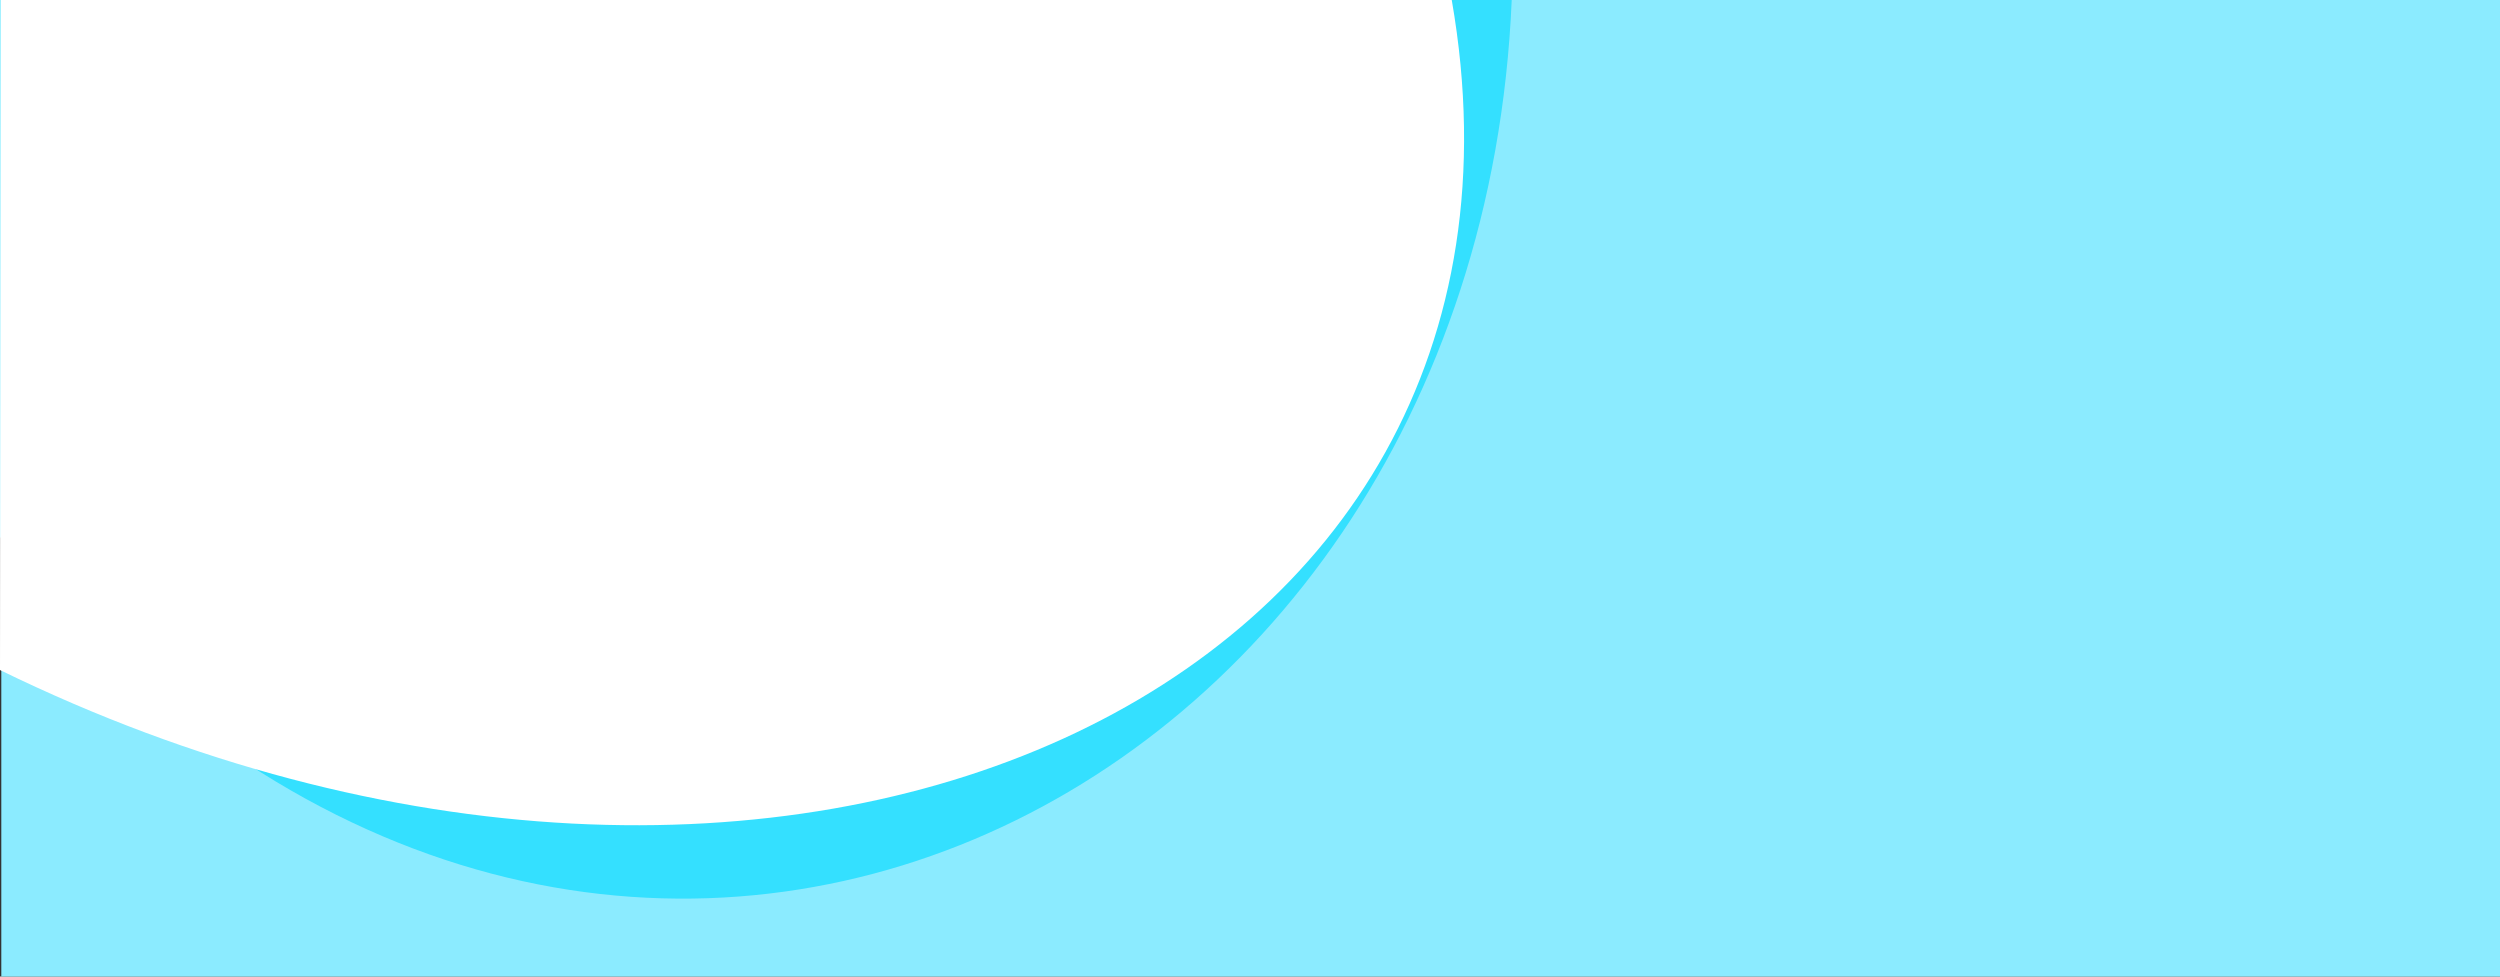 <?xml version="1.0" encoding="utf-8"?>
<!-- Generator: Adobe Illustrator 23.0.1, SVG Export Plug-In . SVG Version: 6.00 Build 0)  -->
<svg version="1.0" xmlns="http://www.w3.org/2000/svg" xmlns:xlink="http://www.w3.org/1999/xlink" x="0px" y="0px"
	 viewBox="0 0 1920 750" style="enable-background:new 0 0 1920 750;" xml:space="preserve">
<rect x="0" y="0" width="1920" height="750" fill="#333333" stroke="none"/>
<style type="text/css">
	.st0{fill:#8BEBFF;}
	.st1{fill:#34E0FF;}
	.st2{fill:#FFFFFF;}
	.st3{display:none;}
	.st4{display:inline;}
	.st5{opacity:0.12;fill:#00CCFF;}
	.st6{opacity:0.25;fill:#00CCFF;}
	.st7{fill:#33CCFF;}
	.st8{fill:#00236E;}
	.st9{fill:#8270E4;}
	.st10{fill:#25274D;}
	.st11{fill:#103FCD;}
	.st12{fill:#DB4990;}
	.st13{fill:#00CCFF;}
	.st14{fill:#0D1D7E;}
	.st15{fill:#E4F9FF;}
	.st16{fill:#ACEFFF;}
	.st17{opacity:0.1;enable-background:new    ;}
	.st18{opacity:0.3;enable-background:new    ;}
	.st19{fill:#00B4FF;}
	.st20{fill:#5D589D;}
	.st21{fill:#F5CFBF;}
	.st22{fill:#0D232B;}
	.st23{fill:#F29D9D;}
	.st24{fill:#BD422A;}
	.st25{fill:#C3B9DD;}
	.st26{opacity:0.45;fill:#FFFFFF;enable-background:new    ;}
	.st27{fill:#233182;}
	.st28{fill:#5F5F72;}
	.st29{fill:#171733;}
	.st30{fill:#F6D5C7;}
</style>
<g id="Layer_3">
	<rect x="1" class="st0" width="1919" height="750"/>
</g>
<g id="Layer_7">
</g>
<g id="Layer_6">
</g>
<g id="Layer_5">
	<path class="st1" d="M0,0v412.36C444.76,958.4,1133.98,635.06,1161,0H0z"/>
	<path class="st2" d="M0.35,0L0,514.59C597.31,806.29,1208.14,535.11,1114.94,0H0.35z"/>
</g>
<g id="Layer_1" class="st3">
	<g class="st4">
		<path class="st5" d="M885.16,518.37c0.07,39.84-18.78,77.36-50.8,101.07c-21.25,15.8-47.03,24.31-73.51,24.28
			c-3.15,0-6.26-0.12-9.31-0.36c-5.12-0.39-10.22-1.12-15.24-2.18c-9.24,16.51-23.38,29.74-40.48,37.86
			c-12.1,5.75-25.33,8.73-38.73,8.72c-13.77-0.05-27.36-3.16-39.78-9.09c-1.29,3.02-2.72,5.96-4.28,8.82
			c-8.44,15.48-20.66,28.58-35.51,38.08c-48.27,30.68-112.27,16.42-142.96-31.85c-3.95-6.21-7.22-12.82-9.77-19.73
			c-6.48,1.36-13.08,2.07-19.7,2.12c-14.93-0.09-29.63-3.64-42.96-10.37c-48.17-24.53-67.33-83.46-42.8-131.63
			c8.45-16.59,21.45-30.42,37.48-39.88c-1.38-3.15-2.59-6.38-3.67-9.68c-19.08-58.81,13.13-121.94,71.93-141.02
			c45.23-14.67,94.8,0.83,123.6,38.66c7.07-7.48,15.25-13.83,24.26-18.81c1.66-0.92,3.36-1.8,5.09-2.62
			c13.64-6.56,28.58-9.95,43.71-9.92c38.12,0,71.15,21.18,88.95,52.74c15.81-6.97,32.9-10.58,50.18-10.6
			c38.34,0.01,74.5,17.8,97.91,48.16c17.17,22.08,26.46,49.27,26.4,77.25L885.16,518.37z"/>
		<path class="st6" d="M880.59,484.55c-4.38-15.76-11.79-30.52-21.83-43.43c-0.64-0.82-1.29-1.65-1.96-2.47
			c-0.38-0.46-0.76-0.91-1.14-1.36c-0.29-0.35-0.57-0.69-0.87-1.03c-0.44-0.51-0.89-1.02-1.34-1.53l-0.72-0.81
			c-0.48-0.53-0.97-1.06-1.46-1.58l-0.65-0.7c-0.51-0.54-1.03-1.07-1.56-1.61l-0.62-0.62c-0.54-0.54-1.09-1.08-1.65-1.62
			c-0.18-0.18-0.36-0.35-0.55-0.52c-0.57-0.55-1.15-1.1-1.74-1.64l-0.47-0.43c-0.62-0.56-1.23-1.12-1.85-1.66l-0.28-0.23
			c-0.62-0.56-1.27-1.11-1.92-1.65l0,0c-18.23-15.25-40.49-24.9-64.08-27.78v53.39h80.64c3.33,6.84,6.03,13.97,8.07,21.3
			c1.44,5.24,2.55,10.56,3.31,15.94h-59.66v77.35h46.06c-5.38,10.06-12.11,19.33-20,27.57v-11.64h-82.79v49.8
			c-2.2,0.12-4.4,0.2-6.63,0.2c-3.16,0-6.26-0.12-9.31-0.36c-5.12-0.4-10.22-1.13-15.24-2.18c-6.14,10.98-14.5,20.57-24.54,28.16
			V622.7h-82.84v44.65c-3.98-1.28-7.88-2.83-11.66-4.62c-1.29,3.02-2.72,5.96-4.28,8.82c-5.76,10.57-13.31,20.06-22.3,28.07v-58.27
			h-82.78v77.3h51.93c-2.57,1.01-5.17,1.94-7.84,2.74c-32.68,9.88-68.14,3.02-94.78-18.33c32.99,41.2,91.72,50.91,136.21,22.51
			c14.85-9.51,27.06-22.6,35.5-38.08c1.57-2.88,3-5.82,4.28-8.82c12.43,5.94,26.03,9.05,39.81,9.09c13.4,0.01,26.63-2.97,38.73-8.72
			c17.09-8.11,31.24-21.34,40.48-37.86c5.03,1.06,10.12,1.78,15.24,2.18c3.05,0.23,6.16,0.35,9.31,0.36
			c26.48,0.03,52.27-8.48,73.52-24.28C876.12,588.32,894.48,534.75,880.59,484.55z"/>
		<polygon class="st7" points="334.75,729.69 335.09,731.77 337.3,733.93 341.45,736.12 347.62,738.37 355.85,740.67 366.13,743.01 
			378.52,745.4 392.97,747.81 409.46,750.26 427.92,752.74 448.25,755.24 470.36,757.75 494.08,760.26 519.27,762.77 545.71,765.27 
			573.2,767.73 601.51,770.15 630.38,772.54 659.55,774.87 688.74,777.15 717.69,779.35 746.1,781.48 773.73,783.53 800.31,785.51 
			763.78,782.35 745.26,780.16 728.37,778.13 710.84,776.06 692.76,773.95 674.32,771.79 655.66,769.6 636.95,767.38 618.35,765.13 
			600.04,762.86 582.16,760.57 564.89,758.27 548.36,755.96 532.71,753.66 518.07,751.35 504.54,749.07 492.2,746.79 481.15,744.54 
			471.44,742.3 463.1,740.1 456.18,737.93 450.68,735.78 446.6,733.68 443.92,731.62 443,730.18 442.61,729.58 442.65,727.59 
			443.98,725.64 446.54,723.73 450.28,721.85 455.14,720.01 461.03,718.2 467.89,716.43 475.65,714.69 484.21,712.99 493.5,711.29 
			503.44,709.63 513.95,707.99 524.95,706.37 536.37,704.76 548.13,703.18 560.13,701.6 572.31,700.02 584.61,698.44 596.94,696.88 
			609.24,695.3 621.42,693.74 633.43,692.17 645.21,690.57 630.53,691.88 613,693.36 595.4,694.85 577.73,696.32 560.11,697.79 
			542.57,699.26 525.21,700.74 508.06,702.23 491.24,703.73 474.78,705.23 458.8,706.76 443.37,708.3 428.56,709.88 414.48,711.47 
			401.2,713.11 388.85,714.78 377.49,716.48 367.25,718.22 358.2,720.01 350.49,721.85 344.18,723.73 339.4,725.66 336.22,727.65 		
			"/>
		<polygon class="st8" points="442.61,729.58 443,730.18 443.94,728.8 446.52,726.86 450.27,724.94 455.14,723.08 461.06,721.24 
			467.94,719.45 475.7,717.67 484.27,715.94 493.6,714.23 503.54,712.54 514.08,710.88 525.09,709.23 536.52,707.61 548.28,705.99 
			560.31,704.4 572.51,702.81 584.82,701.23 597.16,699.64 609.47,698.06 621.67,696.48 633.69,694.91 645.47,693.32 656.96,691.7 
			668.07,690.12 678.77,688.49 688.98,686.85 698.67,685.22 707.8,683.55 716.31,681.88 724.17,680.18 731.31,678.47 737.81,676.73 
			743.57,674.99 748.63,673.24 752.99,671.47 756.65,669.68 759.63,667.88 761.96,666.08 763.68,664.26 764.78,662.42 765.3,660.59 
			765.24,658.73 765.13,658.39 764.73,659.68 763.57,661.52 761.82,663.34 759.45,665.15 756.43,666.95 752.75,668.74 
			748.37,670.52 743.28,672.28 737.52,674.03 731.02,675.76 723.86,677.47 715.99,679.15 707.49,680.84 698.37,682.49 
			688.69,684.15 678.48,685.76 667.78,687.39 656.68,688.98 645.21,690.57 633.43,692.17 621.42,693.74 609.24,695.3 596.94,696.88 
			584.61,698.44 572.31,700.02 560.13,701.6 548.13,703.18 536.37,704.76 524.95,706.37 513.95,707.99 503.44,709.63 493.5,711.29 
			484.21,712.99 475.65,714.69 467.89,716.43 461.03,718.2 455.14,720.01 450.28,721.85 446.54,723.73 443.98,725.64 442.65,727.59 
					"/>
		<path class="st6" d="M409.01,484.55h-55.88c1.08,3.29,2.3,6.53,3.67,9.68c-12.14,7.14-22.58,16.83-30.61,28.4v39.22h82.82V484.55z
			"/>
		<path class="st6" d="M655.75,360.78h-77.74c-1.72,0.82-3.43,1.7-5.09,2.62v74.71h82.82V360.78z"/>
		<path class="st6" d="M444.95,611.59h-82.82v54.16c13.32,6.74,28.03,10.3,42.96,10.39c6.62-0.05,13.22-0.76,19.7-2.12
			c1.89,5.14,4.19,10.12,6.88,14.89h13.29V611.59z"/>
		<polygon class="st6" points="581.31,518.14 581.31,586.49 664.13,586.49 664.13,518.14 664.13,509.19 581.31,509.19 		"/>
		<path class="st6" d="M497.96,344.87c-26.92-9.73-56.52-8.86-82.82,2.41v65.86h82.82V344.87z"/>
		<polygon class="st6" points="462.5,471.85 462.5,540.2 545.33,540.2 545.33,471.85 545.33,462.9 462.5,462.9 		"/>
		<polygon class="st6" points="769.2,455.36 769.2,446.41 686.38,446.41 686.38,455.36 686.38,523.72 769.2,523.72 		"/>
		<rect x="607.04" y="625.68" class="st9" width="82.82" height="68.35"/>
		<rect x="607.03" y="616.73" class="st10" width="82.82" height="8.95"/>
		<rect x="644.21" y="647.16" class="st10" width="16.92" height="16.92"/>
		<rect x="320.22" y="487.54" class="st9" width="82.82" height="68.36"/>
		<rect x="320.22" y="478.59" class="st10" width="82.82" height="8.95"/>
		<rect x="357.38" y="501.55" class="st10" width="8.5" height="40.32"/>
		<rect x="566.96" y="363.76" class="st9" width="82.82" height="68.36"/>
		<rect x="566.96" y="354.81" class="st10" width="82.82" height="8.95"/>
		<rect x="802.34" y="487.54" class="st9" width="82.82" height="68.36"/>
		<rect x="802.34" y="478.59" class="st10" width="82.82" height="8.95"/>
		<rect x="356.17" y="614.58" class="st7" width="82.82" height="68.36"/>
		<rect x="356.17" y="605.63" class="st10" width="82.82" height="8.95"/>
		<rect x="745.58" y="580.78" class="st11" width="82.82" height="68.36"/>
		<rect x="745.58" y="571.83" class="st10" width="82.82" height="8.95"/>
		<rect x="769.97" y="372.99" class="st7" width="82.82" height="68.36"/>
		<rect x="769.97" y="364.04" class="st10" width="82.82" height="8.95"/>
		<rect x="575.34" y="512.17" class="st7" width="82.82" height="68.36"/>
		<rect x="575.34" y="503.22" class="st10" width="82.82" height="8.95"/>
		<rect x="409.17" y="338.81" class="st12" width="82.82" height="68.36"/>
		<rect x="409.17" y="329.87" class="st10" width="82.82" height="8.95"/>
		<rect x="456.53" y="465.88" class="st11" width="82.82" height="68.36"/>
		<rect x="456.53" y="456.93" class="st10" width="82.82" height="8.95"/>
		<path class="st10" d="M512.82,491.02v23.37h-29.56v-6.88C499.59,507.5,512.82,500.13,512.82,491.02z"/>
		<rect x="680.41" y="449.4" class="st12" width="82.82" height="68.36"/>
		<rect x="680.41" y="440.45" class="st10" width="82.82" height="8.95"/>
		<rect x="485.97" y="644.34" class="st12" width="82.82" height="68.36"/>
		<rect x="485.97" y="635.39" class="st10" width="82.82" height="8.95"/>
		<path class="st2" d="M374.38,509.94h-7.01v-8.39c0-0.82-0.66-1.49-1.48-1.49c0,0,0,0-0.01,0h-8.51c-0.82,0-1.49,0.67-1.49,1.49
			c0,0,0,0,0,0.01v18.42h-7c-0.82,0-1.49,0.67-1.49,1.49l0,0v20.41c0,0.82,0.66,1.49,1.48,1.49c0,0,0,0,0.01,0h25.49
			c0.83,0,1.49-0.67,1.49-1.49l0,0v-30.43C375.87,510.61,375.2,509.94,374.38,509.94C374.38,509.94,374.38,509.94,374.38,509.94z
			 M350.38,522.96h5.51v17.46h-5.51V522.96z M358.87,521.46v-18.42h5.51v37.37h-5.51V521.46z M372.89,540.41h-5.52v-27.48h5.52
			V540.41z"/>
		<path class="st2" d="M661.71,645.79c-0.18-0.08-0.38-0.12-0.57-0.12h-16.92c-0.2,0-0.39,0.04-0.57,0.12
			c-0.18,0.07-0.35,0.19-0.48,0.33l-8.46,8.45c-0.14,0.14-0.25,0.31-0.33,0.49c-0.07,0.18-0.11,0.37-0.11,0.57v16.92
			c0,0.82,0.66,1.48,1.48,1.49c0,0,0.01,0,0.01,0h16.92c0.19,0,0.39-0.04,0.57-0.11c0.18-0.08,0.35-0.19,0.49-0.33l8.46-8.46
			c0.14-0.14,0.25-0.31,0.32-0.49c0.08-0.18,0.12-0.37,0.12-0.57v-16.92c0-0.2-0.04-0.39-0.12-0.57
			C662.36,646.23,662.07,645.94,661.71,645.79z M645.71,657.11h5.48v5.48h-5.48V657.11z M652.06,654.13h-6.35v-5.48h11.83
			L652.06,654.13z M642.73,654.13h-3.37l3.37-3.37V654.13z M637.24,657.11h5.48v6.36l-5.48,5.48V657.11z M644.83,665.57h6.35v5.48
			h-11.82L644.83,665.57z M654.17,665.57h3.37l-3.37,3.37V665.57z M659.64,662.59h-5.48v-6.35l5.48-5.48L659.64,662.59z"/>
		<path class="st2" d="M613.89,418.85c0.46-0.04,0.87-0.28,1.12-0.66l6.28-9.42l4.86,3.24c0.4,0.26,0.9,0.32,1.35,0.16
			c0.45-0.17,0.79-0.54,0.91-1l10.66-38.07c0.22-0.79-0.24-1.62-1.03-1.84c-0.79-0.22-1.62,0.24-1.84,1.03l-10.11,36.11l-4.39-2.93
			c-0.69-0.45-1.61-0.27-2.07,0.41l-6.03,9.08l-18.52-19.94c-0.32-0.35-0.8-0.53-1.27-0.47c-0.48,0.06-0.9,0.34-1.13,0.77
			l-14.89,27.17c-0.39,0.72-0.13,1.62,0.59,2.01c0.01,0,0.02,0.01,0.03,0.01c0.22,0.12,0.47,0.19,0.72,0.19
			c0.54,0,1.04-0.29,1.3-0.77l13.86-25.36l18.4,19.81C613,418.71,613.44,418.88,613.89,418.85z"/>
		<path class="st2" d="M843.75,503.47c-10.08,0-18.25,8.17-18.25,18.25s8.17,18.25,18.25,18.25c10.08,0,18.25-8.17,18.25-18.25
			c0,0,0,0,0-0.01C861.99,511.64,853.83,503.48,843.75,503.47z M858.95,520.22h-13.7v-13.7
			C852.49,507.24,858.23,512.97,858.95,520.22z M843.75,536.98c-8.43,0.03-15.29-6.78-15.32-15.21
			c-0.03-7.89,5.97-14.51,13.83-15.25v15.19c0,0.83,0.67,1.49,1.49,1.49l0,0h15.2C858.17,531.02,851.6,536.97,843.75,536.98z"/>
		<path class="st2" d="M414.37,632.41h-33.59c-0.82,0-1.49,0.67-1.49,1.49v24.44c0,0.82,0.66,1.49,1.48,1.49c0,0,0,0,0.01,0h11.68
			v2.29h-7.87c-0.82,0.05-1.45,0.76-1.4,1.59c0.05,0.75,0.65,1.35,1.4,1.4h25.98c0.82,0.05,1.53-0.57,1.59-1.4
			c0.05-0.82-0.57-1.53-1.4-1.59c-0.06,0-0.13,0-0.19,0h-7.87v-2.3h11.68c0.83,0,1.49-0.67,1.49-1.49V633.9
			C415.87,633.08,415.2,632.41,414.37,632.41C414.38,632.41,414.38,632.41,414.37,632.41z M412.89,656.84h-30.61v-21.45h30.61
			L412.89,656.84z"/>
		<path class="st2" d="M808.74,625.68h-3.46v-22.94c0-0.83-0.67-1.49-1.49-1.49l0,0H770.2c-0.82,0-1.49,0.67-1.49,1.49
			c0,0,0,0,0,0.01v22.94h-3.46c-0.82-0.05-1.53,0.57-1.59,1.4c-0.05,0.82,0.57,1.53,1.4,1.59c0.06,0,0.13,0,0.19,0h43.5
			c0.82-0.05,1.45-0.76,1.4-1.59C810.09,626.32,809.49,625.72,808.74,625.68L808.74,625.68z M771.7,625.68v-21.44h30.61v21.44H771.7
			z"/>
		<path class="st2" d="M794.59,420.88h33.59c0.83,0,1.49-0.67,1.49-1.49c0,0,0,0,0,0v-20.36c0-0.83-0.67-1.49-1.49-1.49l0,0h-11.82
			l-2.57-3.46c-0.28-0.38-0.72-0.61-1.2-0.62h-17.99c-0.82,0-1.49,0.67-1.49,1.49c0,0,0,0,0,0.01v24.45
			C793.1,420.22,793.77,420.88,794.59,420.88z M796.08,396.45h15.75l2.57,3.46c0.28,0.38,0.72,0.61,1.2,0.62h11.08v17.39h-30.6
			L796.08,396.45z"/>
		<path class="st2" d="M609.64,545.11c0.01,0.82,0.67,1.48,1.49,1.48h11.27c0.82,0.05,1.53-0.57,1.59-1.4
			c0.05-0.82-0.57-1.53-1.4-1.59c-0.06,0-0.13,0-0.19,0h-11.27c-0.82,0-1.49,0.66-1.49,1.48
			C609.64,545.1,609.64,545.1,609.64,545.11z"/>
		<path class="st2" d="M622.4,548.75h-11.27c-0.83,0-1.49,0.67-1.49,1.5c0,0.82,0.67,1.49,1.49,1.49h11.27
			c0.83,0,1.49-0.67,1.49-1.5C623.9,549.42,623.23,548.75,622.4,548.75L622.4,548.75z"/>
		<path class="st2" d="M622.4,553.87h-5.61c-0.83,0-1.5,0.67-1.5,1.49c0,0.83,0.67,1.5,1.49,1.5c0,0,0,0,0,0h5.61
			c0.83,0,1.49-0.67,1.49-1.5C623.89,554.54,623.22,553.87,622.4,553.87z"/>
		<path class="st2" d="M611.13,539.07h5.25c0.82,0.05,1.53-0.57,1.59-1.4c0.05-0.82-0.57-1.53-1.4-1.59c-0.06,0-0.13,0-0.19,0h-5.25
			c-0.82,0.05-1.45,0.76-1.4,1.59C609.79,538.42,610.38,539.02,611.13,539.07z"/>
		<path class="st2" d="M629.36,538.1c0-0.05,0-0.1-0.05-0.15c-0.07-0.15-0.17-0.29-0.28-0.41l0,0l-6.88-6.88l0,0
			c-0.12-0.11-0.26-0.21-0.41-0.28c-0.05-0.02-0.11-0.04-0.17-0.06c-0.11-0.04-0.23-0.06-0.35-0.07c-0.04,0-0.07,0-0.11,0h-15.57
			c-0.82,0-1.49,0.67-1.49,1.49v29.27c0,0.82,0.66,1.49,1.48,1.49c0,0,0,0,0.01,0h22.43c0.83,0,1.49-0.67,1.49-1.49v-22.45
			c0-0.04,0-0.06,0-0.1C629.44,538.34,629.41,538.22,629.36,538.1z M626.48,559.49h-19.44V533.2h12.56v5.36
			c0,0.83,0.67,1.49,1.49,1.49h5.38L626.48,559.49z"/>
		<path class="st2" d="M459.99,356.5h-18.82c-0.82,0-1.49,0.67-1.49,1.49c0,0,0,0,0,0.01v29.99c0,0.82,0.67,1.49,1.49,1.49h18.82
			c0.82,0,1.49-0.66,1.49-1.48c0,0,0,0,0-0.01V358C461.48,357.17,460.81,356.5,459.99,356.5z M458.5,386.49h-15.84V359.5h15.84
			V386.49z"/>
		<path class="st2" d="M447.98,363.99h5.2c0.82,0.05,1.53-0.57,1.59-1.4c0.05-0.82-0.57-1.53-1.4-1.59c-0.06,0-0.13,0-0.19,0h-5.2
			c-0.82,0.05-1.45,0.76-1.4,1.59C446.63,363.35,447.23,363.94,447.98,363.99z"/>
		<path class="st2" d="M450.6,382.38c-0.88,0-1.59,0.71-1.59,1.59c0,0.88,0.71,1.59,1.59,1.59c0.88,0,1.59-0.71,1.59-1.59
			C452.19,383.09,451.48,382.38,450.6,382.38L450.6,382.38z"/>
		<path class="st2" d="M521.11,513.34l-3.09-3.09c-0.56-0.6-1.51-0.64-2.11-0.08c-0.6,0.56-0.64,1.51-0.08,2.11
			c0.03,0.03,0.05,0.05,0.08,0.08l0.52,0.52h-2.14v-21.86c0-0.83-0.67-1.49-1.49-1.49l0,0c-0.83,0-1.49,0.67-1.49,1.49
			c0,8.11-12.85,14.97-28.06,14.97c-0.82,0.01-1.49,0.68-1.49,1.5v5.4h-1.37v-26.64l0.52,0.52c0.58,0.58,1.53,0.58,2.11,0
			c0.58-0.58,0.58-1.53,0-2.11l-3.09-3.09c-0.59-0.58-1.53-0.58-2.11,0l-3.09,3.09c-0.58,0.58-0.58,1.53,0,2.11
			c0.58,0.58,1.53,0.58,2.11,0l0.52-0.52v28.14c0,0.82,0.66,1.49,1.48,1.49c0,0,0,0,0.01,0h37.55l-0.52,0.52
			c-0.56,0.6-0.53,1.55,0.08,2.11c0.57,0.53,1.46,0.53,2.03,0l3.09-3.09c0.14-0.14,0.25-0.31,0.32-0.49c0.15-0.37,0.15-0.78,0-1.14
			C521.32,513.63,521.23,513.48,521.11,513.34z M511.33,512.91h-26.58v-3.93c1.04,0,2.06-0.09,3.09-0.17l0.44-0.04
			c1.4-0.13,2.75-0.3,4.08-0.53l0.33-0.06l1.23-0.23l0.4-0.09c1.23-0.27,2.47-0.58,3.62-0.93l0.43-0.13l1-0.34l0.36-0.13
			c0.62-0.23,1.28-0.48,1.9-0.73c0.12-0.05,0.24-0.09,0.36-0.15c0.3-0.13,0.62-0.27,0.9-0.41c0.16-0.07,0.31-0.14,0.47-0.22
			l0.85-0.42l0.22-0.12c0.54-0.29,1.07-0.62,1.57-0.9l0.46-0.29l0.68-0.46c0.16-0.1,0.31-0.22,0.46-0.33
			c0.35-0.25,0.69-0.52,1.01-0.78l0.48-0.4l0.52-0.48l0.42-0.4c0.17-0.16,0.33-0.33,0.48-0.49c0.15-0.17,0.29-0.31,0.43-0.48
			s0.25-0.27,0.36-0.4L511.33,512.91z"/>
		<path class="st2" d="M736.52,476.95c-1.8,0-3.56,0.49-5.1,1.41c-2.87-6.76-10.68-9.91-17.44-7.04c-3.49,1.48-6.18,4.39-7.4,7.98
			c-4.91-0.29-9.12,3.46-9.41,8.37c-0.01,0.14-0.01,0.27-0.01,0.41c0.01,4.86,3.95,8.8,8.8,8.8h30.56
			c5.5,0.14,10.07-4.21,10.21-9.71c0.14-5.5-4.21-10.07-9.71-10.21C736.85,476.95,736.69,476.95,736.52,476.95L736.52,476.95z
			 M736.52,493.9h-30.56c-3.21,0-5.82-2.6-5.82-5.81c0-3.21,2.6-5.82,5.81-5.82c0,0,0.01,0,0.01,0c0.46,0,0.91,0.05,1.36,0.16
			c0.39,0.1,0.79,0.03,1.13-0.19c0.34-0.21,0.58-0.55,0.67-0.94c1.24-5.56,6.76-9.05,12.31-7.81c3.84,0.86,6.86,3.84,7.78,7.67
			c0.19,0.8,1,1.29,1.8,1.09c0.25-0.06,0.48-0.19,0.67-0.37c2.78-2.67,7.2-2.58,9.86,0.2c2.67,2.78,2.58,7.2-0.2,9.87
			c-1.3,1.25-3.03,1.95-4.84,1.94H736.52z"/>
		<path class="st2" d="M520.46,671.69c-0.58-0.58-1.51-0.59-2.1-0.01c0,0-0.01,0.01-0.01,0.01l-5.78,5.8
			c-0.58,0.58-0.59,1.51-0.01,2.1c0,0,0.01,0.01,0.01,0.01l5.78,5.78c0.58,0.58,1.52,0.58,2.11,0c0.58-0.58,0.58-1.52,0-2.11
			l-4.72-4.72l4.72-4.73c0.59-0.57,0.59-1.51,0.02-2.1C520.47,671.71,520.46,671.7,520.46,671.69z"/>
		<path class="st2" d="M536.42,671.69c-0.58-0.58-1.52-0.58-2.11,0s-0.58,1.52,0,2.11l4.72,4.73l-4.72,4.72
			c-0.58,0.58-0.58,1.52,0,2.11s1.52,0.58,2.11,0l5.79-5.78c0.58-0.58,0.58-1.52,0-2.11L536.42,671.69z"/>
		<path class="st2" d="M530.93,666.62c-0.79-0.22-1.61,0.22-1.85,1.01l-6.24,20.94c-0.24,0.79,0.21,1.62,1,1.85c0,0,0,0,0,0
			c0.14,0.04,0.28,0.06,0.43,0.06c0.66,0,1.24-0.43,1.43-1.07l6.25-20.94C532.18,667.68,531.73,666.85,530.93,666.62
			C530.93,666.62,530.93,666.62,530.93,666.62z"/>
		<circle class="st10" cx="593.96" cy="396.03" r="2.98"/>
		<circle class="st10" cx="613.77" cy="417.36" r="2.98"/>
		<circle class="st10" cx="626.97" cy="410.76" r="2.98"/>
		<circle class="st10" cx="620.88" cy="406.69" r="2.98"/>
		<circle class="st10" cx="637.64" cy="372.67" r="2.98"/>
		<circle class="st10" cx="579.11" cy="423.2" r="2.98"/>
		<path class="st10" d="M489.05,563.98h51.97c2.38,0,4.3,1.93,4.3,4.3v29.49c0,2.38-1.93,4.3-4.3,4.3h-51.97
			c-2.38,0-4.3-1.93-4.3-4.3v-29.49C484.75,565.91,486.68,563.98,489.05,563.98z"/>
		<polygon class="st7" points="617.74,615.19 606.93,614.17 590.15,612.61 573.91,611.14 558.32,609.74 543.47,608.44 529.48,607.2 
			516.39,606.05 504.31,604.96 493.28,603.95 483.35,603.02 474.55,602.15 466.92,601.32 460.45,600.57 455.16,599.85 
			451.07,599.19 448.12,598.57 446.32,597.98 445.64,597.42 446.02,596.88 447.46,596.37 449.89,595.85 453.27,595.37 
			457.56,594.87 462.68,594.4 468.59,593.88 475.26,593.38 482.58,592.84 484.75,592.69 490.55,592.31 499.08,591.73 508.1,591.14 
			517.6,590.53 527.48,589.87 537.7,589.18 545.33,588.67 545.33,593.43 543.35,593.85 540.21,594.67 537.7,595.47 535.84,596.3 
			534.64,597.11 534.16,597.96 534.42,598.81 535.13,599.42 535.44,599.68 537.22,600.6 539.77,601.53 541.68,602.08 543.08,602.48 
			547.18,603.48 552.01,604.52 557.58,605.6 563.85,606.72 570.78,607.89 578.33,609.12 586.43,610.38 595.04,611.72 604.12,613.1 
			613.52,614.54 		"/>
		<polygon class="st7" points="855.35,658.81 854.8,660.96 852.67,663.08 848.96,665.17 843.8,667.19 837.22,669.17 829.37,671.11 
			820.27,673.01 810.07,674.89 798.85,676.69 786.69,678.46 773.68,680.2 759.87,681.9 745.43,683.55 730.35,685.19 714.73,686.79 
			698.64,688.37 689.86,689.2 689.86,686.71 698.67,685.21 707.8,683.55 716.31,681.87 724.16,680.18 731.3,678.46 737.81,676.74 
			743.57,674.99 748.62,673.24 752.99,671.47 756.64,669.67 759.64,667.88 761.96,666.07 763.67,664.25 764.78,662.43 765.3,660.58 
			765.24,658.73 765.13,658.39 764.63,656.88 763.43,655.02 761.66,653.13 759.3,651.24 756.31,649.34 752.69,647.45 748.41,645.54 
			743.48,643.66 737.89,641.74 731.67,639.85 724.81,637.96 717.34,636.07 709.3,634.23 700.77,632.38 691.79,630.57 689.86,630.2 
			682.43,628.79 672.77,627.03 665.02,625.68 662.89,625.31 652.89,623.64 642.83,622.01 621.12,619.11 589.77,615.62 
			606.54,617.17 623.73,618.81 641.22,620.52 658.87,622.29 676.55,624.15 694.15,626.08 711.46,628.05 728.4,630.08 744.82,632.16 
			760.53,634.29 775.49,636.47 789.49,638.68 802.41,640.9 814.13,643.14 824.58,645.39 833.6,647.67 841.16,649.93 847.14,652.18 
			851.52,654.42 854.26,656.63 		"/>
		<polygon class="st7" points="773.95,787.39 776.12,787.67 790.27,789.53 803.31,791.37 815.19,793.14 825.82,794.87 
			835.21,796.58 843.31,798.22 850.12,799.85 855.64,801.44 859.85,802.99 862.79,804.52 863.98,805.6 864.44,806.02 864.84,807.5 
			864,808.97 861.93,810.43 858.67,811.88 854.21,813.32 848.58,814.76 841.81,816.2 833.9,817.66 824.91,819.13 814.84,820.61 
			803.74,822.13 791.66,823.67 834.25,819.89 860.66,817.95 878.65,816.72 895.41,815.54 910.84,814.42 924.83,813.33 
			937.23,812.28 947.95,811.25 956.83,810.25 963.79,809.25 968.71,808.25 971.48,807.25 972,806.22 970.22,805.15 966.06,804.06 
			959.51,802.91 950.55,801.7 939.21,800.45 925.49,799.1 909.53,797.69 891.34,796.19 871.15,794.6 849.06,792.93 825.25,791.16 
			799.93,789.3 		"/>
		<polygon class="st13" points="165.94,935.24 166.78,942.12 170.81,949.15 178.22,956.28 189.13,963.49 203.7,970.74 
			222.47,978.11 266.92,991.78 401.77,976.91 359.92,965.02 345.02,959.32 332.18,953.46 321.91,947.6 314.18,941.76 308.95,935.96 
			306.14,930.24 305.91,927.53 305.66,924.61 307.41,919.09 311.25,913.7 317.05,908.45 324.69,903.37 334.03,898.42 344.93,893.65 
			357.24,889.06 370.83,884.62 385.56,880.36 401.3,876.28 417.92,872.37 435.32,868.62 453.35,865.03 471.92,861.6 490.9,858.33 
			510.21,855.22 529.74,852.24 549.38,849.4 569.07,846.69 588.69,844.13 608.18,841.66 627.44,839.3 646.39,837.07 664.97,834.93 
			683.09,832.86 700.67,830.89 717.66,829.01 733.99,827.19 749.57,825.43 764.38,823.74 778.36,822.09 791.4,820.5 803.49,818.94 
			805.47,818.66 800.11,819.03 778.27,820.55 755.66,822.16 732.4,823.85 708.58,825.66 684.24,827.56 659.48,829.57 634.36,831.69 
			608.96,833.94 583.35,836.31 557.6,838.84 531.78,841.49 505.98,844.3 480.28,847.27 454.76,850.42 429.49,853.74 404.62,857.23 
			380.2,860.92 356.36,864.79 333.22,868.88 310.92,873.18 289.57,877.7 269.34,882.44 250.37,887.4 232.84,892.59 216.9,898.03 
			202.77,903.68 190.61,909.57 180.65,915.67 173.07,922 168.11,928.52 		"/>
		<polygon class="st14" points="545.33,593.43 545.33,596.02 543.4,596.45 540.24,597.28 537.7,598.11 535.82,598.93 535.13,599.42 
			534.42,598.81 534.16,597.96 534.64,597.11 535.84,596.3 537.7,595.47 540.21,594.67 543.35,593.85 		"/>
		<polygon class="st8" points="445.57,600.14 446.23,600.72 448.02,601.34 450.94,601.98 455.03,602.67 460.3,603.4 466.74,604.19 
			474.35,605.03 483.12,605.92 493.05,606.88 504.05,607.91 516.11,608.99 529.17,610.17 543.15,611.41 557.97,612.74 
			573.55,614.14 589.78,615.62 606.54,617.17 623.73,618.8 641.22,620.52 658.87,622.3 676.56,624.15 694.14,626.08 711.46,628.05 
			728.4,630.09 744.81,632.17 760.54,634.3 775.49,636.47 789.49,638.68 802.41,640.9 814.13,643.15 824.57,645.4 833.61,647.66 
			841.15,649.93 847.14,652.18 851.52,654.41 854.26,656.63 855.35,658.81 855.36,656.07 854.32,653.85 851.64,651.63 
			847.31,649.36 841.37,647.09 833.87,644.82 824.88,642.52 814.47,640.25 802.77,637.99 789.87,635.74 775.91,633.52 
			760.97,631.33 745.25,629.18 728.85,627.09 711.92,625.05 694.57,623.06 676.99,621.15 659.3,619.28 641.63,617.51 624.14,615.79 
			617.87,615.19 617.75,615.18 606.93,614.17 590.15,612.6 573.91,611.13 558.32,609.75 543.47,608.44 529.48,607.2 516.39,606.05 
			504.31,604.97 493.28,603.95 483.35,603.02 474.55,602.15 466.91,601.32 460.45,600.57 455.17,599.85 451.07,599.19 
			448.11,598.57 446.32,597.98 445.63,597.42 		"/>
		<polygon class="st8" points="334.67,732.95 334.98,735.09 337.18,737.28 341.32,739.52 347.47,741.82 355.66,744.16 
			365.94,746.53 378.29,748.96 392.73,751.43 409.2,753.91 427.63,756.43 447.94,758.96 470.04,761.5 493.73,764.04 518.9,766.57 
			545.34,769.08 572.82,771.55 601.11,773.99 629.98,776.38 659.13,778.73 688.32,780.99 717.28,783.2 745.7,785.31 773.33,787.34 
			773.95,787.39 799.93,789.3 825.25,791.16 849.06,792.93 871.15,794.6 891.34,796.19 909.53,797.69 925.49,799.1 939.21,800.45 
			950.55,801.7 959.51,802.91 966.06,804.06 970.22,805.15 972,806.22 972,802.84 970.25,801.73 966.13,800.6 959.63,799.4 
			950.7,798.16 939.39,796.87 925.72,795.49 909.79,794.03 891.63,792.5 871.47,790.88 849.39,789.18 825.62,787.39 800.31,785.51 
			773.73,783.53 746.1,781.48 717.69,779.35 688.74,777.15 659.55,774.87 630.38,772.54 601.51,770.15 573.2,767.73 545.71,765.27 
			519.27,762.77 494.08,760.26 470.36,757.75 448.25,755.24 427.92,752.74 409.46,750.26 392.97,747.81 378.52,745.4 366.13,743.01 
			355.85,740.67 347.62,738.37 341.45,736.12 337.3,733.93 335.09,731.77 334.75,729.69 		"/>
		<polygon class="st8" points="305.66,924.61 305.91,927.53 307.32,923.06 311.19,917.61 317.01,912.29 324.68,907.15 
			334.03,902.15 344.94,897.32 357.25,892.67 370.86,888.18 385.61,883.88 401.38,879.75 418.02,875.8 435.4,872.01 453.46,868.38 
			472.04,864.93 491.04,861.64 510.36,858.48 529.89,855.48 549.57,852.62 569.25,849.89 588.89,847.29 608.38,844.83 
			627.65,842.47 646.61,840.2 665.2,838.06 683.32,835.99 700.91,834.04 717.92,832.13 734.24,830.33 749.83,828.58 764.64,826.9 
			778.6,825.26 791.66,823.67 803.74,822.13 814.84,820.61 824.91,819.13 833.9,817.66 841.81,816.2 848.58,814.76 854.21,813.32 
			858.67,811.88 861.93,810.43 864,808.97 864.84,807.5 864.44,806.02 863.98,805.6 863.97,805.63 861.87,807.12 858.56,808.57 
			854.08,810.04 848.43,811.5 841.63,812.95 833.7,814.42 824.7,815.91 814.61,817.41 805.56,818.65 805.47,818.66 803.49,818.94 
			791.4,820.5 778.36,822.09 764.38,823.74 749.57,825.43 733.99,827.19 717.66,829.01 700.67,830.89 683.09,832.86 664.97,834.93 
			646.39,837.07 627.44,839.3 608.18,841.66 588.69,844.13 569.07,846.69 549.38,849.4 529.74,852.24 510.21,855.22 490.9,858.33 
			471.92,861.6 453.35,865.03 435.32,868.62 417.92,872.37 401.3,876.28 385.56,880.36 370.83,884.62 357.24,889.06 344.93,893.65 
			334.03,898.42 324.69,903.37 317.05,908.45 311.25,913.7 307.41,919.09 		"/>
		<path class="st8" d="M165.8,939.44l0.83,6.96l3.99,7.1l7.41,7.22l10.89,7.3l14.56,7.34l0,0c12.45,4.96,25.33,8.78,38.48,11.41
			l24.98,5l-44.46-13.67l-18.77-7.34l-14.57-7.25l-10.92-7.21l-7.41-7.13l-4.03-7.03l-0.82-6.9L165.8,939.44z"/>
		<path class="st15" d="M447.67,749.61c-3.96,0-7.76,1.53-10.61,4.28c-2.75-11.48-14.29-18.57-25.77-15.82
			c-7.94,1.9-14.1,8.15-15.89,16.12c-7.11-1.7-14.25,2.68-15.96,9.79c-1.7,7.11,2.68,14.25,9.79,15.96
			c1.01,0.24,2.04,0.36,3.08,0.36h55.35c8.47,0,15.34-6.87,15.34-15.34c0-8.47-6.87-15.34-15.34-15.34L447.67,749.61z"/>
		<path class="st16" d="M463.02,764.95c0,8.48-6.87,15.35-15.35,15.35h-55.35c-4.65,0-8.96-2.43-11.35-6.42
			c2.06,1.22,4.4,1.86,6.79,1.85h55.35c8.48,0,15.35-6.88,15.34-15.36c0-2.95-0.85-5.84-2.46-8.32
			C460.38,754.88,463.03,759.74,463.02,764.95z"/>
		<rect x="412" y="780.3" class="st14" width="8.54" height="202.63"/>
		<rect x="417.53" y="780.3" class="st17" width="3" height="202.63"/>
		<polygon class="st2" points="347.37,789.95 412,789.95 412,813.95 347.37,813.95 335.37,801.95 		"/>
		<polygon class="st2" points="347.37,816.91 412,816.91 412,840.91 347.37,840.91 335.37,828.91 		"/>
		<polygon class="st2" points="347.37,843.88 412,843.88 412,867.87 347.37,867.87 335.37,855.87 		"/>
		<polygon class="st2" points="347.37,870.84 412,870.84 412,894.84 347.37,894.84 335.37,882.84 		"/>
		<polygon class="st2" points="347.37,897.81 412,897.81 412,921.8 347.37,921.8 335.37,909.8 		"/>
		<polygon class="st11" points="446.42,789.95 418.58,789.95 418.58,813.95 446.42,813.95 458.42,801.95 		"/>
		<rect x="428.19" y="797.16" class="st2" width="10.15" height="9.57"/>
		<rect x="437.76" y="797.16" class="st18" width="0.58" height="9.57"/>
		<rect x="390.95" y="797.16" class="st19" width="10.15" height="9.57"/>
		<rect x="400.52" y="797.16" class="st18" width="0.58" height="9.57"/>
		<rect x="378.13" y="797.16" class="st19" width="10.15" height="9.57"/>
		<rect x="387.7" y="797.16" class="st18" width="0.58" height="9.57"/>
		<rect x="365.31" y="797.16" class="st19" width="10.15" height="9.57"/>
		<rect x="374.88" y="797.16" class="st18" width="0.58" height="9.57"/>
		<rect x="352.48" y="797.16" class="st19" width="10.15" height="9.57"/>
		<rect x="362.05" y="797.16" class="st18" width="0.58" height="9.57"/>
		<rect x="390.95" y="824.13" class="st19" width="10.15" height="9.57"/>
		<rect x="400.52" y="824.13" class="st18" width="0.58" height="9.57"/>
		<rect x="378.13" y="824.13" class="st19" width="10.15" height="9.57"/>
		<rect x="387.7" y="824.13" class="st18" width="0.58" height="9.57"/>
		<rect x="390.95" y="851.09" class="st19" width="10.15" height="9.57"/>
		<rect x="400.52" y="851.09" class="st18" width="0.58" height="9.57"/>
		<rect x="378.13" y="851.09" class="st19" width="10.15" height="9.57"/>
		<rect x="387.7" y="851.09" class="st18" width="0.58" height="9.57"/>
		<rect x="365.31" y="851.09" class="st19" width="10.15" height="9.57"/>
		<rect x="374.88" y="851.09" class="st18" width="0.58" height="9.57"/>
		<rect x="390.95" y="878.05" class="st19" width="10.15" height="9.57"/>
		<rect x="400.52" y="878.05" class="st18" width="0.58" height="9.57"/>
		<rect x="378.13" y="878.05" class="st19" width="10.15" height="9.57"/>
		<rect x="387.7" y="878.05" class="st18" width="0.58" height="9.57"/>
		<rect x="365.31" y="878.05" class="st19" width="10.15" height="9.57"/>
		<rect x="374.88" y="878.05" class="st18" width="0.58" height="9.57"/>
		<rect x="352.48" y="878.05" class="st19" width="10.15" height="9.57"/>
		<rect x="362.05" y="878.05" class="st18" width="0.58" height="9.57"/>
		<rect x="390.95" y="905.02" class="st19" width="10.15" height="9.57"/>
		<rect x="400.52" y="905.02" class="st18" width="0.58" height="9.57"/>
		<rect x="378.13" y="905.02" class="st19" width="10.15" height="9.57"/>
		<rect x="387.7" y="905.02" class="st18" width="0.58" height="9.57"/>
		<rect x="365.31" y="905.02" class="st19" width="10.15" height="9.57"/>
		<rect x="374.88" y="905.02" class="st18" width="0.58" height="9.57"/>
		<polygon class="st18" points="456.91,801.95 444.91,813.95 446.42,813.95 458.42,801.95 446.42,789.95 444.91,789.95 		"/>
		<path class="st19" d="M418.15,770.82h-3.75l-2.53,2.89c-0.7,0.79-1.85,0.98-2.77,0.46l-2.47-1.42c-0.91-0.53-1.33-1.63-0.99-2.62
			l1.23-3.64l-1.85-3.25l-3.77-0.75c-1.04-0.2-1.78-1.11-1.78-2.17v-2.84c0-1.06,0.75-1.96,1.78-2.17l3.77-0.75l1.85-3.25
			l-1.23-3.63c-0.34-1,0.07-2.1,0.99-2.62l2.47-1.42c0.91-0.53,2.07-0.34,2.77,0.46l2.53,2.88h3.75l2.53-2.88
			c0.69-0.8,1.85-0.99,2.77-0.46l2.47,1.42c0.91,0.53,1.33,1.63,0.99,2.62l-1.23,3.63l1.85,3.25l3.77,0.75
			c1.03,0.21,1.78,1.11,1.78,2.17v2.84c0,1.05-0.74,1.96-1.78,2.17l-3.77,0.75l-1.85,3.25l1.23,3.64c0.34,1-0.07,2.1-0.99,2.62
			l-2.47,1.42c-0.91,0.52-2.07,0.33-2.77-0.46L418.15,770.82z M422.2,758.89c0-3.28-2.66-5.95-5.95-5.95
			c-3.28,0-5.95,2.66-5.95,5.95s2.66,5.95,5.95,5.95c0,0,0,0,0.01,0C419.54,764.84,422.2,762.18,422.2,758.89
			C422.2,758.9,422.2,758.9,422.2,758.89z"/>
		<polygon class="st20" points="339.24,855.87 347.37,867.88 335.37,855.87 347.37,843.88 		"/>
		<polygon class="st20" points="339.24,882.83 347.37,894.84 335.37,882.83 347.37,870.84 		"/>
		<polygon class="st20" points="339.24,909.79 347.37,921.8 335.37,909.79 347.37,897.8 		"/>
		<polygon class="st20" points="339.24,801.95 347.37,813.95 335.37,801.95 347.37,789.95 		"/>
		<polygon class="st20" points="339.24,828.91 347.37,840.91 335.37,828.91 347.37,816.91 		"/>
		<path class="st21" d="M517.22,891.74c-6.31,8.48-18.48,15.51-19.29,15.1c-0.38-0.19,0.06-0.72,0.62-1.23
			c-0.65,0.43-1.36,0.77-1.71,0.59c-0.35-0.19,0.28-0.99,1.04-1.71c-0.85,0.67-1.85,1.3-2.3,1.06c-0.44-0.24,0.52-1.31,1.52-2.21
			c-0.81,0.62-1.69,1.13-2.07,0.93c-0.39-0.2,0.99-1.72,2.47-3.14l-0.23,0.22c-0.8,0.73-1.78,0.15,0.2-1.69
			c1.99-1.83,5.31-2.38,14.75-12.93L517.22,891.74z"/>
		<path class="st21" d="M410.46,878.86c-0.76,0.11-1.53,0.01-2.23-0.3c-1.34-0.5-2.72-0.88-4.12-1.12c-1.5-0.25-2.11,0.25-0.96,0.77
			c0.6,0.27,1.22,0.52,1.85,0.73c-1.06,0.19-2.14,0.28-3.22,0.26c-2.06,0-3.82-0.56-3.85,0.17s1.23,0.85,1.23,0.85s-1.8,0-1.63,0.56
			s2.83,0.86,2.83,0.86s-0.99,0.22-0.9,0.9c0.09,0.69,2.47,0.34,2.47,0.34s-1.23-0.04-1.12,0.62c0.12,0.66,1.5,0.77,4.32,0.77
			c1.82-0.01,3.64-0.14,5.45-0.38l0.09-5.03h-0.2V878.86z"/>
		<path class="st17" d="M409.27,878.84c0.39,0.07,0.78,0.07,1.17,0h0.22l-0.09,5.02c0,0-0.96,0.14-2.36,0.26L409.27,878.84z"/>
		<path class="st21" d="M418.95,893.59c-0.66,0.38-3.75,1.43-4.51,1.4c-1.43,0.02-2.85,0.17-4.25,0.46
			c-1.49,0.31-1.85,1.01-0.62,1.07c0.66,0.03,1.32,0.03,1.98,0c-0.92,0.56-1.89,1.04-2.9,1.41c-1.92,0.75-3.76,0.87-3.53,1.57
			s1.48,0.34,1.48,0.34s-1.68,0.65-1.32,1.12s2.95-0.23,2.95-0.23s-0.84,0.56-0.51,1.17c0.33,0.61,2.4-0.57,2.4-0.57
			s-1.14,0.4-0.82,0.97c0.31,0.57,1.68,0.17,4.32-0.86c1.7-0.67,5.67-2.32,7.27-3.2l-1.75-4.7l-0.2,0.07L418.95,893.59z"/>
		<path class="st17" d="M417.87,893.99c0.39-0.07,0.76-0.22,1.09-0.43l0.2-0.08l1.75,4.71c0,0-0.85,0.48-2.1,1.09L417.87,893.99z"/>
		<path class="st14" d="M461,857.57c0,0,6.66-1.72,9.74-0.04c3.09,1.67,11.07,28.97,9.78,37.34c-1.29,8.37-13.25,3.99-13.25,3.99
			L461,857.57z"/>
		<path class="st21" d="M451.83,994.43c0.05,1.22,0.3,2.42,0.73,3.56c0,0-9.95-0.86-9.78-0.82s1.41-1.76,1.33-2.62L451.83,994.43z"
			/>
		<path class="st2" d="M452.72,997.85c0,0,0.93,2.7,0.48,3.45c-0.45,0.75-1.4,0.56-7.07,0.56c-5.67,0-11.9,0.65-12.19-0.37
			s1.59-1.3,4.37-2.14c1.6-0.46,3.11-1.19,4.46-2.16L452.72,997.85z"/>
		<path class="st22" d="M434.19,1000.76c1.06,0.72,6.79,0.17,12.03,0.17c5.68,0,6.61,0.19,7.08-0.56v-0.04
			c0.06,0.33,0.02,0.66-0.11,0.96c-0.48,0.75-1.4,0.56-7.07,0.56c-5.67,0-11.91,0.65-12.19-0.37
			C433.85,1001.2,433.96,1000.92,434.19,1000.76z"/>
		<polygon class="st21" points="484.61,991.43 486.74,995.68 477.61,996.49 477.17,994.17 		"/>
		<path class="st2" d="M486.77,995.35c0,0,1.44,2.35,1.07,3.16c-0.37,0.8-1.44,0.15-6.79,2.09c-4.4,1.61-12.03,1.44-12.56,0.62
			c-0.96-1.59,1.75-0.96,4.4-2.16c1.52-0.69,2.94-1.58,4.22-2.67L486.77,995.35z"/>
		<path class="st22" d="M468.5,1000.34c1.2,0.7,8.26,0.76,12.4-0.76c5.33-1.93,6.42-1.29,6.79-2.09c0.02-0.06,0.04-0.13,0.04-0.19
			c0.19,0.38,0.24,0.82,0.14,1.23c-0.36,0.8-1.44,0.15-6.79,2.09c-4.4,1.61-12.04,1.44-12.56,0.62
			C468.24,1000.79,468.27,1000.52,468.5,1000.34z"/>
		<path class="st11" d="M470.87,905.32c1.8,8.24,0.51,30.87,2.32,43.77c1.8,12.9,12.61,43.15,12.61,43.15
			c-1.65,0.82-6.93,2.77-9.26,2.96c0,0-11.56-26.06-15.92-39.18c-4.37-13.13-7.22-30.64-7.22-30.64s-3.37,27.78-2.83,39.14
			s2.06,30.38,2.06,30.38c-2.12,0.51-7.71,0.77-9.79,0.26c0,0-4.89-26.27-5.92-48.41c-0.55-13.95,0.31-27.93,2.57-41.71l19.06-4.38
			L470.87,905.32z"/>
		<path class="st12" d="M446.23,858.86c-4.46,4.21-12.1,15.62-18.71,17.25c-6.61,1.63-17.68,2.04-17.68,2.04l-0.25,5.92
			c6.62,0.98,13.37,0.74,19.91-0.69c10.39-2.41,16.48-6.61,16.48-6.61L446.23,858.86z"/>
		<path class="st17" d="M437.98,880.79c-0.55-3.9-0.83-7.84-0.82-11.77c3.49-3.7,6.74-7.94,9.07-10.15l-0.2,14.31l-1.23,4.32
			C442.61,878.77,440.34,879.87,437.98,880.79z"/>
		<path class="st17" d="M438.79,909.25c0.04-0.35,0.09-0.67,0.14-0.96l11.3,3.57l-0.48-3.19l13.23-6.3l7.88,2.95
			c0.2,0.95,0.35,1.92,0.46,2.88c-1.26-0.62-2.65-0.91-4.06-0.85c-3.22,0.26-7.85,6.57-10.69,8.11c-1.28,0.69-2.65,1.21-4.06,1.54
			c0.14,2.51,0.4,5.66,0.84,8.38c0,0-0.25,2.14-0.62,5.46l-3.99-14.73l-3.09-1.16c-3.09-1.16-6.82-4.76-6.82-4.76L438.79,909.25z"/>
		<path class="st21" d="M460.08,856.02c-0.77-0.3-1-0.62-1.36-1.54c-0.8-2.04-1.75-13.35-1.75-13.35l-9.19,1.36
			c0,0,1.13,11.15,1.08,13.02c-0.17,0.89-0.5,1.74-0.98,2.51C452.56,861.36,458.92,858.54,460.08,856.02z"/>
		<path class="st17" d="M456.92,851.31c0.37-0.05,0.74-0.12,1.09-0.23c-0.44-3.83-0.78-7.41-0.78-7.41l-6.59,0.94
			C451.47,848.71,453.81,851.73,456.92,851.31z"/>
		<path class="st21" d="M461.14,840.08c0.14,4.49-1.44,8.24-5.75,8.31c-3.3,0.1-6.08-3.47-6.17-7.96c-0.09-4.49,0.9-8.19,5.75-8.31
			C460.27,831.96,461,835.59,461.14,840.08z"/>
		<path class="st14" d="M445.71,833.49c-0.96,2.27-2.62,4.72,2.15,9.82l3.03-1.14l-2.4-6.59L445.71,833.49z"/>
		<circle cx="458.56" cy="838.85" r="0.45"/>
		<path class="st23" d="M452.09,843.39c-1.76,0.15-3.3-1.16-3.45-2.91c-0.15-1.76,1.16-3.3,2.91-3.45c0.06-0.01,0.12-0.01,0.18-0.01
			h0.17L452.09,843.39z"/>
		<path class="st24" d="M452.05,841.87c-0.93,0.03-1.71-0.71-1.74-1.64c-0.03-0.93,0.71-1.71,1.64-1.73l0,0l0,0L452.05,841.87z"/>
		<circle class="st23" cx="457.17" cy="841.34" r="1.4"/>
		<path class="st23" d="M460.52,838.43l2.02,2.53c0.18,0.22,0.14,0.55-0.09,0.73c0,0,0,0,0,0c-0.06,0.05-0.13,0.08-0.21,0.1
			l-1.72,0.38V838.43L460.52,838.43z"/>
		<path class="st14" d="M451.98,837.78v2.51h0.88c-0.03-0.88,0-1.76,0.1-2.63L451.98,837.78z"/>
		<path class="st14" d="M456.85,837.16c0.24-0.09,0.49-0.16,0.74-0.2c0.26-0.04,0.51-0.05,0.77-0.04c0.26,0.01,0.52,0.04,0.77,0.11
			c0.13,0.04,0.25,0.08,0.38,0.13l0.18,0.09l0.09,0.06h0.04l0,0c-0.06-0.01-0.11,0.03-0.14,0.08c0.03-0.07,0.1-0.1,0.17-0.07
			c0.07,0.03,0.1,0.11,0.08,0.18c0,0,0,0,0,0c-0.03,0.06-0.1,0.09-0.16,0.08h-0.06l-0.67-0.06c-0.23,0-0.48-0.03-0.71-0.03h-0.72
			c-0.25-0.01-0.49-0.02-0.73-0.06c-0.07-0.01-0.13-0.07-0.12-0.15c0,0,0-0.01,0-0.01l0,0C456.77,837.22,456.8,837.18,456.85,837.16
			z"/>
		<path class="st2" d="M460.41,843.58c0.13,0.05,0.27,0.08,0.41,0.11c-0.04,0.21-0.19,0.65-0.24,0.83
			c-0.16-0.01-0.32-0.05-0.48-0.12c-0.68-0.27-1.14-0.77-0.99-1.17C459.26,842.83,459.72,843.31,460.41,843.58z"/>
		<path class="st14" d="M461.77,829.51c-0.91-0.9-2.68-0.31-3.62,0.09c-0.28-0.14-0.58-0.26-0.88-0.36
			c-2.53-0.95-5.34-0.88-7.82,0.2c-2.02,0.86-2.61,1.7-3.62,3.24c-0.97,1.35-1.11,3.13-0.34,4.61c1.54,3.28,5.96,1.59,7.17,1.01
			c1.64-0.77,2.26-2.75,2.8-5.22c0,0,1.4-0.65,4.32,0.87C461.45,833.24,463.05,830.76,461.77,829.51z"/>
		<path class="st12" d="M458.74,853.89c3.63,3.52,7.74,7.98,9.47,19.57c1.72,11.58,3.52,33.82,3.52,33.82s-4.38-1.72-8.5,0.85
			c-4.12,2.57-8.41,6.44-15.44,5.41c-7.03-1.03-9.01-5.32-9.01-5.32s0.96-13.65,0.51-23.17c-0.45-9.53,3.4-23.39,9.43-29.25
			l1.56,1.78c1.66-0.37,3.27-0.92,4.82-1.63C457.13,854.92,458.74,853.89,458.74,853.89z"/>
		<path class="st17" d="M458.74,853.89c0.62,0.62,1.29,1.27,1.95,1.98c-1.02,1.07-2.14,2.04-3.35,2.89
			c-1.32,1.02-2.77,1.85-4.32,2.47l-2.77-3.62c1.66-0.38,3.27-0.92,4.81-1.63C457.13,854.92,458.74,853.89,458.74,853.89z"/>
		<path class="st17" d="M448.71,855.79l1.56,1.78l-2.51,2.06c-0.5-0.35-0.9-0.82-1.16-1.37
			C447.23,857.38,447.93,856.55,448.71,855.79z"/>
		<path class="st17" d="M439.29,885.04c-0.08-2.38,0.04-4.76,0.36-7.12c1.6-1.33,4.65-4.04,6.42-6.62c2.47-3.61,5.41-8.24,8.64-8.16
			c3.24,0.08,8.64,5.15,8.64,5.15c0.17,4.38-2.06,13.22-10.39,21.8c-6.05,6.26-11.38,9.15-13.84,10.31
			C439.36,895.77,439.48,889.88,439.29,885.04z"/>
		<path class="st14" d="M464.95,859.81c-4.89-0.69-10.72-0.17-13.65,3.37s-3,5.56-3,5.56s3.7-5.27,7.7-6.41
			c3.99-1.14,10.99,1.09,10.99,1.09L464.95,859.81z"/>
		<path class="st14" d="M454.48,882.81c0,0,3.77,5.49,8.58,7.13c2.96,0.99,6.01,1.68,9.1,2.06l0.34,3.61
			c-4.42-0.59-8.73-1.84-12.79-3.7c-6.35-3-8.16-7.98-8.16-7.98L454.48,882.81z"/>
		<path class="st12" d="M456.01,862.35c-5.95,0.4-12.42,16.54-19.92,21.18c-7.5,4.64-17.24,8.64-17.24,8.64
			c-0.23,2.03,0.37,6.52,1.85,7.57c0,0,8.4-1.59,21.52-8.45s17.1-13.24,18.94-15.57C464.58,871.36,465.21,861.71,456.01,862.35z"/>
		<path class="st11" d="M567.58,976.05c-1.06,0.76-2.25,1.34-3.51,1.69c-1.83,0.49-3.73,0.6-5.61,0.33
			c-3.41-8.51-7.8-18.83-9.67-25.93c-3.43-13.05-5.5-33.65-5.5-33.65s-6.52,23.52-6.69,43.09c-0.06,6.54-0.31,13.06-0.62,18.84
			c-2.81,0.47-5.68,0.58-8.52,0.3c-1.33-9.09-3.09-21.18-3.4-30.82c-0.51-16.99,3.27-42.23,5.5-48.78c0,0,24.89-7.71,28.24-1.54
			c3.35,6.16,2.65,22.49,3.17,34.66c0.52,12.18,2.57,19.91,5.15,33.3C566.68,970.35,567.15,973.24,567.58,976.05z"/>
		<path class="st21" d="M536,980.45c-0.62,11.52-1.44,20.12-1.44,20.12h-1.36l-0.26-3.27c0,0-7.29,4.38-10.21,4.38
			c-0.75,0-1.39,0-1.93,0c-0.34,0-0.62-0.28-0.62-0.62c0-0.22,0.12-0.42,0.32-0.52c2.69-1.44,7.74-5.08,8.35-6.66
			c0.37-0.96-0.38-6.17-1.4-13.13C530.31,981.03,533.18,980.93,536,980.45z"/>
		<path class="st21" d="M570.27,997.32l-1.2,0.35l-0.52-3.78c0,0-0.43-0.51-3,2.75c-2.57,3.27-6.61,4.12-8.33,3.95
			c-1.72-0.17-1.03-1.23-1.03-1.23s5.3-3.26,6.7-6.7c0.62-1.57-1.54-7.41-4.41-14.6c1.87,0.27,3.78,0.16,5.61-0.33
			c1.26-0.35,2.45-0.92,3.51-1.69C569.28,987.01,570.27,997.32,570.27,997.32z"/>
		<path class="st12" d="M578.64,858.84c3.45-1.57,3.78-5.19,2.16-7.22c-1.62-2.03-1.56-3.17-4.56-5.8s-4.39-2.28-7.58-3.18
			c-3.19-0.9-3.55-2.66-5.59-5.37c-1.75-2.59-4.51-4.33-7.6-4.8c-3.52-0.69-4.59,0.08-8.14-1.73c-3.55-1.82-2.75-4.04-6.61-4.94
			c-4.63-1.07-6.79,2.77-6.94,6.5c-0.15,3.73,6.64,11.73,6.64,11.73c1.15,1.15,2.23,2.36,3.25,3.63c2.3,2.77,3.7,3.37,7.85,3.24
			s6.12,1.23,7.74,2.83c1.62,1.6,4.48,2.3,7.03,1.85c2.55-0.45,4.38,0.22,6.47,1.8C574.85,858.96,577.38,859.41,578.64,858.84z"/>
		<path class="st17" d="M536.61,834.69l7.91,4.14c4.12,1.12,5.4-0.15,7.31,2.04c1.91,2.19,3.82,4.43,5.82,4.94
			c2.01,0.51,5.17-0.41,7.59,1.39c2.43,1.8,2.89,4.45,5.48,5.56c2.59,1.11,3.9,0.58,5.75,3.03c0.67,0.95,1.07,2.08,1.15,3.24
			c-1.77,0-3.5-0.6-4.88-1.71c-2.09-1.59-3.92-2.28-6.47-1.8c-2.55,0.48-5.4-0.25-7.03-1.85c-1.62-1.6-3.58-2.95-7.75-2.83
			c-4.17,0.12-5.56-0.48-7.85-3.24c-1.01-1.27-2.1-2.48-3.24-3.63c-1.8-2.13-3.43-4.41-4.87-6.79L536.61,834.69z"/>
		<path class="st21" d="M538.11,864.91c-2.45,0.31-4.87,0.82-7.24,1.51c-0.48-1.47-0.48-2.95-0.62-4.51
			c-0.07-0.86,0.67-2.04,1.23-3.09c0.55-1.14,1.5-2.05,2.67-2.55c0.71-0.19,1.19-0.86,1.14-1.59c0.2-2.05,0.06-12.97,0.06-12.97
			l8.64-1.15c0,0-0.07,10.82,0.46,12.52c0.48,1.54,3.17,2.02,6.51,2.99c-1.44,2.63-1.5,6.17-0.78,9.11
			C546.3,863.06,541.9,864.45,538.11,864.91z"/>
		<path class="st17" d="M539.03,847.93c-1.2,0.36-2.45,0.52-3.7,0.48c-0.09-3.42-0.05-6.69-0.05-6.69l7.02-0.92
			C542.6,844.19,541.26,847.14,539.03,847.93z"/>
		<circle class="st23" cx="542.43" cy="838.71" r="2.99"/>
		<circle class="st24" cx="542.43" cy="838.71" r="1.57"/>
		<path class="st21" d="M531.17,839.09c0.3,4.32,2.14,7.7,5.78,7.52c3.09-0.17,5.56-3.78,5.51-8.08c-0.05-4.3-1.89-7.66-6.17-7.52
			C530.03,831.23,530.87,834.76,531.17,839.09z"/>
		<path class="st25" d="M538.82,835.86c-0.82-0.33-1.74-0.33-2.56,0c-0.01,0.02-0.01,0.04,0,0.06c0.01,0.02,0.04,0.02,0.05,0
			c0,0,0,0,0,0l0,0c0.41-0.09,0.82-0.13,1.23-0.14c0.21-0.01,0.41,0.01,0.62,0.03c0.21,0,0.42,0.06,0.62,0.1
			c0.02,0.01,0.04,0.01,0.06,0C538.85,835.9,538.84,835.87,538.82,835.86z"/>
		<path class="st25" d="M533.58,836.17c-0.42-0.13-0.86-0.17-1.3-0.12c-0.43,0.05-0.85,0.18-1.23,0.39c-0.01,0.02-0.01,0.04,0,0.06
			c0.01,0.02,0.04,0.02,0.05,0c0,0,0,0,0,0l0,0c0.4-0.13,0.81-0.22,1.23-0.27c0.2-0.03,0.41-0.04,0.62-0.03
			c0.21,0,0.41,0.01,0.62,0.04c0,0,0.05,0,0.06-0.04l0,0C533.62,836.17,533.6,836.16,533.58,836.17z"/>
		<circle cx="537.72" cy="837.45" r="0.41"/>
		<circle cx="531.97" cy="837.77" r="0.41"/>
		<path class="st23" d="M531.22,839.01h0.09c0.72-0.07,1.36,0.46,1.43,1.17c0.07,0.72-0.46,1.36-1.17,1.43l0,0
			c-0.17-0.76-0.28-1.52-0.32-2.3C531.24,839.2,531.23,839.11,531.22,839.01z"/>
		<circle class="st23" cx="538.06" cy="839.76" r="1.31"/>
		<path class="st17" d="M533.29,833.8c-0.7,0.52-1.47,0.93-2.28,1.23c0.35-4.42,3.37-4.28,3.37-4.28l5.47,0.77l5.56,5.56l0.08,1.67
			c-5.98,1.12-7.39-6.91-10.48-7.4C534.73,832.34,534.13,833.2,533.29,833.8z"/>
		<path class="st2" d="M532.95,841.6c0,0.56,0.85,0.96,1.82,0.91c0.97-0.05,1.73-0.56,1.69-1.12c-0.04-0.56-0.81-0.1-1.77-0.04
			C533.72,841.41,532.92,841.04,532.95,841.6z"/>
		<circle class="st2" cx="543.02" cy="840.83" r="0.25"/>
		<path class="st26" d="M529.51,838.91c-0.12-0.18-0.19-0.4-0.2-0.62l-0.04-0.92c-0.03-0.68,0.49-1.26,1.17-1.3c0,0,0.01,0,0.01,0
			l0.75-0.04C530.64,837.02,530.09,837.98,529.51,838.91z M533.51,836.13c-0.65,1.1-1.28,2.22-1.93,3.31l1.44-0.07
			c0.68-0.03,1.2-0.61,1.17-1.29l-0.04-0.93C534.13,836.72,533.89,836.33,533.51,836.13L533.51,836.13z M538.84,839.08h0.2
			c0.68-0.03,1.2-0.61,1.17-1.29l-0.04-0.93c-0.01-0.15-0.05-0.3-0.1-0.43C539.69,837.34,539.27,838.22,538.84,839.08L538.84,839.08
			z M536.48,839.19c0.62-1.13,1.18-2.29,1.68-3.48l-1.71,0.09c-0.68,0.03-1.21,0.61-1.17,1.29c0,0,0,0,0,0l0.04,0.93
			C535.36,838.65,535.86,839.15,536.48,839.19L536.48,839.19z"/>
		<path class="st22" d="M530.54,839.78c-0.81,0-1.48-0.64-1.53-1.44l-0.04-0.93c-0.04-0.84,0.6-1.56,1.44-1.6l2.41-0.12
			c0.84-0.04,1.55,0.61,1.6,1.44l0.04,0.93c0.04,0.84-0.6,1.56-1.44,1.61L530.54,839.78z M532.92,836.27h-0.05l-2.4,0.12
			c-0.51,0.04-0.91,0.47-0.9,0.99l0.04,0.93c0.03,0.51,0.47,0.91,0.98,0.9l2.41-0.12c0.52-0.03,0.91-0.47,0.9-0.98l-0.04-0.93
			C533.83,836.67,533.42,836.28,532.92,836.27L532.92,836.27z"/>
		<path class="st22" d="M536.52,839.5c-0.81,0-1.48-0.64-1.53-1.44l-0.04-0.93c-0.03-0.84,0.63-1.55,1.47-1.58l2.41-0.12
			c0.84-0.04,1.56,0.61,1.61,1.44l0.04,0.93c0.04,0.84-0.61,1.56-1.44,1.61L536.52,839.5z M538.9,835.99h-0.05l-2.41,0.12
			c-0.51,0.04-0.91,0.47-0.9,0.99l0.04,0.93c0.04,0.51,0.47,0.91,0.99,0.9l2.41-0.12c0.51-0.03,0.91-0.47,0.9-0.98l-0.04-0.93
			C539.8,836.39,539.4,836,538.9,835.99L538.9,835.99z"/>
		<path class="st22" d="M543.09,837.17c-0.33,0.04-0.66,0-0.96-0.12c-0.62-0.01-1.23,0.14-1.77,0.44l-0.29-0.48
			c0.57-0.32,1.2-0.51,1.85-0.53c0.22-0.02,0.44,0.04,0.62,0.16C542.67,836.86,542.86,837.04,543.09,837.17z"/>
		
			<rect x="534.22" y="837.2" transform="matrix(0.999 -0.049 0.049 0.999 -40.697 27.422)" class="st22" width="1.03" height="0.58"/>
		<path class="st23" d="M534.57,837.79l-0.98,2.08c-0.08,0.18,0,0.39,0.18,0.48c0.05,0.01,0.1,0.01,0.15,0h1.23L534.57,837.79z"/>
		<path class="st12" d="M540.79,830.18c0,0-0.96-1.3-4.57-1.85c-3.06-0.48-4.94,0.26-5.85,2.11c-0.62,1.29,0.17,2.63,0.9,3.55l0,0
			c1.23-0.27,1.8-1.04,3.66-2.91c0.73,0.09,1.46,0.25,2.16,0.48c1.72,0.65,3.26,7.22,9.14,6.12L540.79,830.18z"/>
		<path class="st17" d="M559.19,903.54c-0.9-3.85-1.67-5.06-4.06-5.77c-7.29-2.19-25.51,3.42-25.54,3.42
			c-0.41,1.27-0.76,2.55-1.04,3.85c6.79,1.44,8.85-2.22,9.88-2.32c1.05,1.94,3,3.23,5.19,3.43c2.85,0.21,6.79-1.68,9.82-2.41
			l0.1,11.35c0.44,3.66,5.24,1.64,7.01,1.72C560.36,911.78,560,907.09,559.19,903.54z"/>
		<path class="st19" d="M536.18,863.91c2.12,0.32,7.41-0.13,7.41-0.13l-1.54,8.5l-5.98,0.06L536.18,863.91z"/>
		<path class="st14" d="M546.92,854.75c0,0-0.43,12.04-7.63,17.13c0,0-5.73-5.98-4.89-16.15c0,0-7.53,3.48-10.11,9.47
			c-2.06,4.81-4.57,13.58-9.72,19.14c-0.77,0.82-1.55,1.64-2.33,2.41l5,5c1.12-1.11,2.25-2.35,3.37-3.7
			c6.96-8.34,8.76-11.73,8.76-11.73c0.56,1.83,1.52,3.5,2.83,4.89c2.06,2.06,0.62,7.71-1.02,13.14c-1.64,5.43-2.51,7.34-2.51,7.34
			s3.37,1.54,5.92,1.54c1.85,0,3.93-1.54,3.93-1.54c1.06,1.57,2.8,2.55,4.7,2.64c6.56,0.52,16.15-3.67,16.15-3.67
			s-3.37-8.11-4.5-15.71c-1.14-7.59,1.41-12.87,1.41-12.87c1.98,1.72,3.79,3.62,5.4,5.69c2.27-1.62,4.66-3.09,7.04-4.56
			C562.91,864.17,553.9,855.67,546.92,854.75z"/>
		<path class="st27" d="M533.06,856.38c0.51-0.62,1.09-1.19,1.73-1.67c0.14-0.12,0.36-0.1,0.48,0.04c0,0,0,0,0,0
			c0.04,0.05,0.07,0.11,0.07,0.18c0.36,3.07,0.93,6.12,1.7,9.11c1.23,4.57,2.25,7.85,2.25,7.85c1.64-2.95,3-6.05,4.05-9.26
			c0.88-2.77,1.48-5.61,1.8-8.5c0.04-0.24,0.26-0.39,0.5-0.35c0,0,0,0,0,0c0.08,0.01,0.15,0.05,0.21,0.1
			c0.57,0.32,2.64,1.16,2.64,1.16s-0.56,6.17-2.47,9.82c-1.54,2.93-3.88,5.37-6.74,7.04c0,0-3.28-2.38-4.89-7.66
			C532.79,858.97,533.06,856.38,533.06,856.38z"/>
		<path class="st17" d="M554.86,884.97c-1.16-7.6,1.41-12.87,1.41-12.87c-1.61-1.34-3.31-2.57-5.09-3.67c0,0-0.57,10.23,1.99,15.58
			c0.58,1.24,1.3,2.42,2.14,3.5C555.13,886.65,554.98,885.8,554.86,884.97z"/>
		<path class="st17" d="M524.21,878.52c-0.86,2.39-1.48,4.85-1.85,7.36c5.49-6.79,6.97-9.55,6.97-9.55
			c-0.83-2.47,1.68-9.78,1.68-9.78C528.05,870.1,525.74,874.15,524.21,878.52z"/>
		<path class="st17" d="M539.27,871.89c-0.77,3.41-0.45,5.73,0.25,8.95c0.7,3.22-1.03,20.86-1.03,20.86
			c0.39,0.61,0.9,1.14,1.49,1.54c0,0,1.28-14.03,0.89-17.76c-0.39-3.73-1.41-5.6-1.61-7.66
			C539.16,875.84,539.16,873.86,539.27,871.89z"/>
		<path class="st17" d="M535.06,951.22c0.62,3.66,1.15,6.67,1.57,9.14c0.42-19.3,6.67-41.84,6.67-41.84
			c-0.96-5.66-2.06-10.72-2.06-10.72S532.24,934.74,535.06,951.22z"/>
		<path class="st28" d="M555.87,892.81l25.8-3.09c1.39-0.17,2.66,0.83,2.83,2.22l1.97,16.42c0.17,1.39-0.83,2.66-2.22,2.83
			l-25.8,3.09c-1.39,0.17-2.66-0.83-2.83-2.22l-1.97-16.42C553.48,894.24,554.47,892.97,555.87,892.81z"/>
		<path class="st29" d="M555.49,893.45l25.8-3.09c1.39-0.17,2.66,0.83,2.83,2.22l1.97,16.42c0.17,1.39-0.83,2.66-2.22,2.83
			l-25.8,3.09c-1.39,0.17-2.66-0.83-2.83-2.22l-1.97-16.42C553.1,894.88,554.09,893.61,555.49,893.45z"/>
		<path class="st17" d="M569.76,910.19l1.37,0.34l-1.23-19.33l-6.17,0.75C565.77,896.28,569.76,910.19,569.76,910.19z"/>
		<path class="st14" d="M568.7,873.21c-2.41,1.44-4.77,2.93-7.04,4.55c1,1.28,1.86,2.66,2.59,4.11c2.07,4.25,3.31,6.84,4.06,11.26
			l7.09-1.13c-0.34-3.04-0.96-6.04-1.85-8.97C572.35,879.57,570.72,876.27,568.7,873.21z"/>
		<path class="st30" d="M575.45,913.02c-0.26,2.19-3.61,3.09-5.03,2.96c-1.42-0.12-1.16-2.32-1.16-2.32l-1.8,0.13
			c0.38-1.41,2.32-3.61,2.32-3.61s-0.38-6.7-1.03-13.52c-0.12-1.32-0.27-2.47-0.45-3.55l7.09-1.12
			C576.15,898.98,576.17,906.03,575.45,913.02z"/>
		<path class="st22" d="M532.15,996.7c-1.44,1.03-5.75,3-5.75,3c-0.47-0.71-1.03-1.34-1.68-1.89c-1.34,0.99-2.74,1.89-4.19,2.71
			c-0.28,0.16-0.39,0.51-0.25,0.8c0.1,0.2,0.3,0.32,0.52,0.32c0.52,0,1.16,0,1.93,0c2.92,0,10.21-4.38,10.21-4.38l0.25,3.27h1.38
			c0,0,0.19-1.98,0.48-5.3C534.03,995.61,533.06,996.1,532.15,996.7z"/>
		<path class="st22" d="M557.21,1000.57c1.72,0.17,5.75-0.69,8.32-3.95s3.01-2.75,3.01-2.75l0.51,3.78l1.2-0.35
			c0,0-0.22-2.34-0.62-5.97c-0.82,0.08-2.47,1.96-3.95,3.85c-1.08,1.33-2.53,2.3-4.16,2.8l-1.77-1.31c-1.11,0.99-2.3,1.88-3.56,2.68
			C556.2,999.36,555.49,1000.4,557.21,1000.57z"/>
		<path class="st22" d="M575.82,908.41c0-0.32,0.04-0.67,0.05-1.04c-2.08,0.24-4.17,0.28-6.25,0.12c0,0.38,0.04,0.73,0.07,1.04
			c0.79,0.07,1.57,0.09,2.32,0.09C573.28,908.62,574.55,908.55,575.82,908.41z"/>
	</g>
</g>
</svg>
